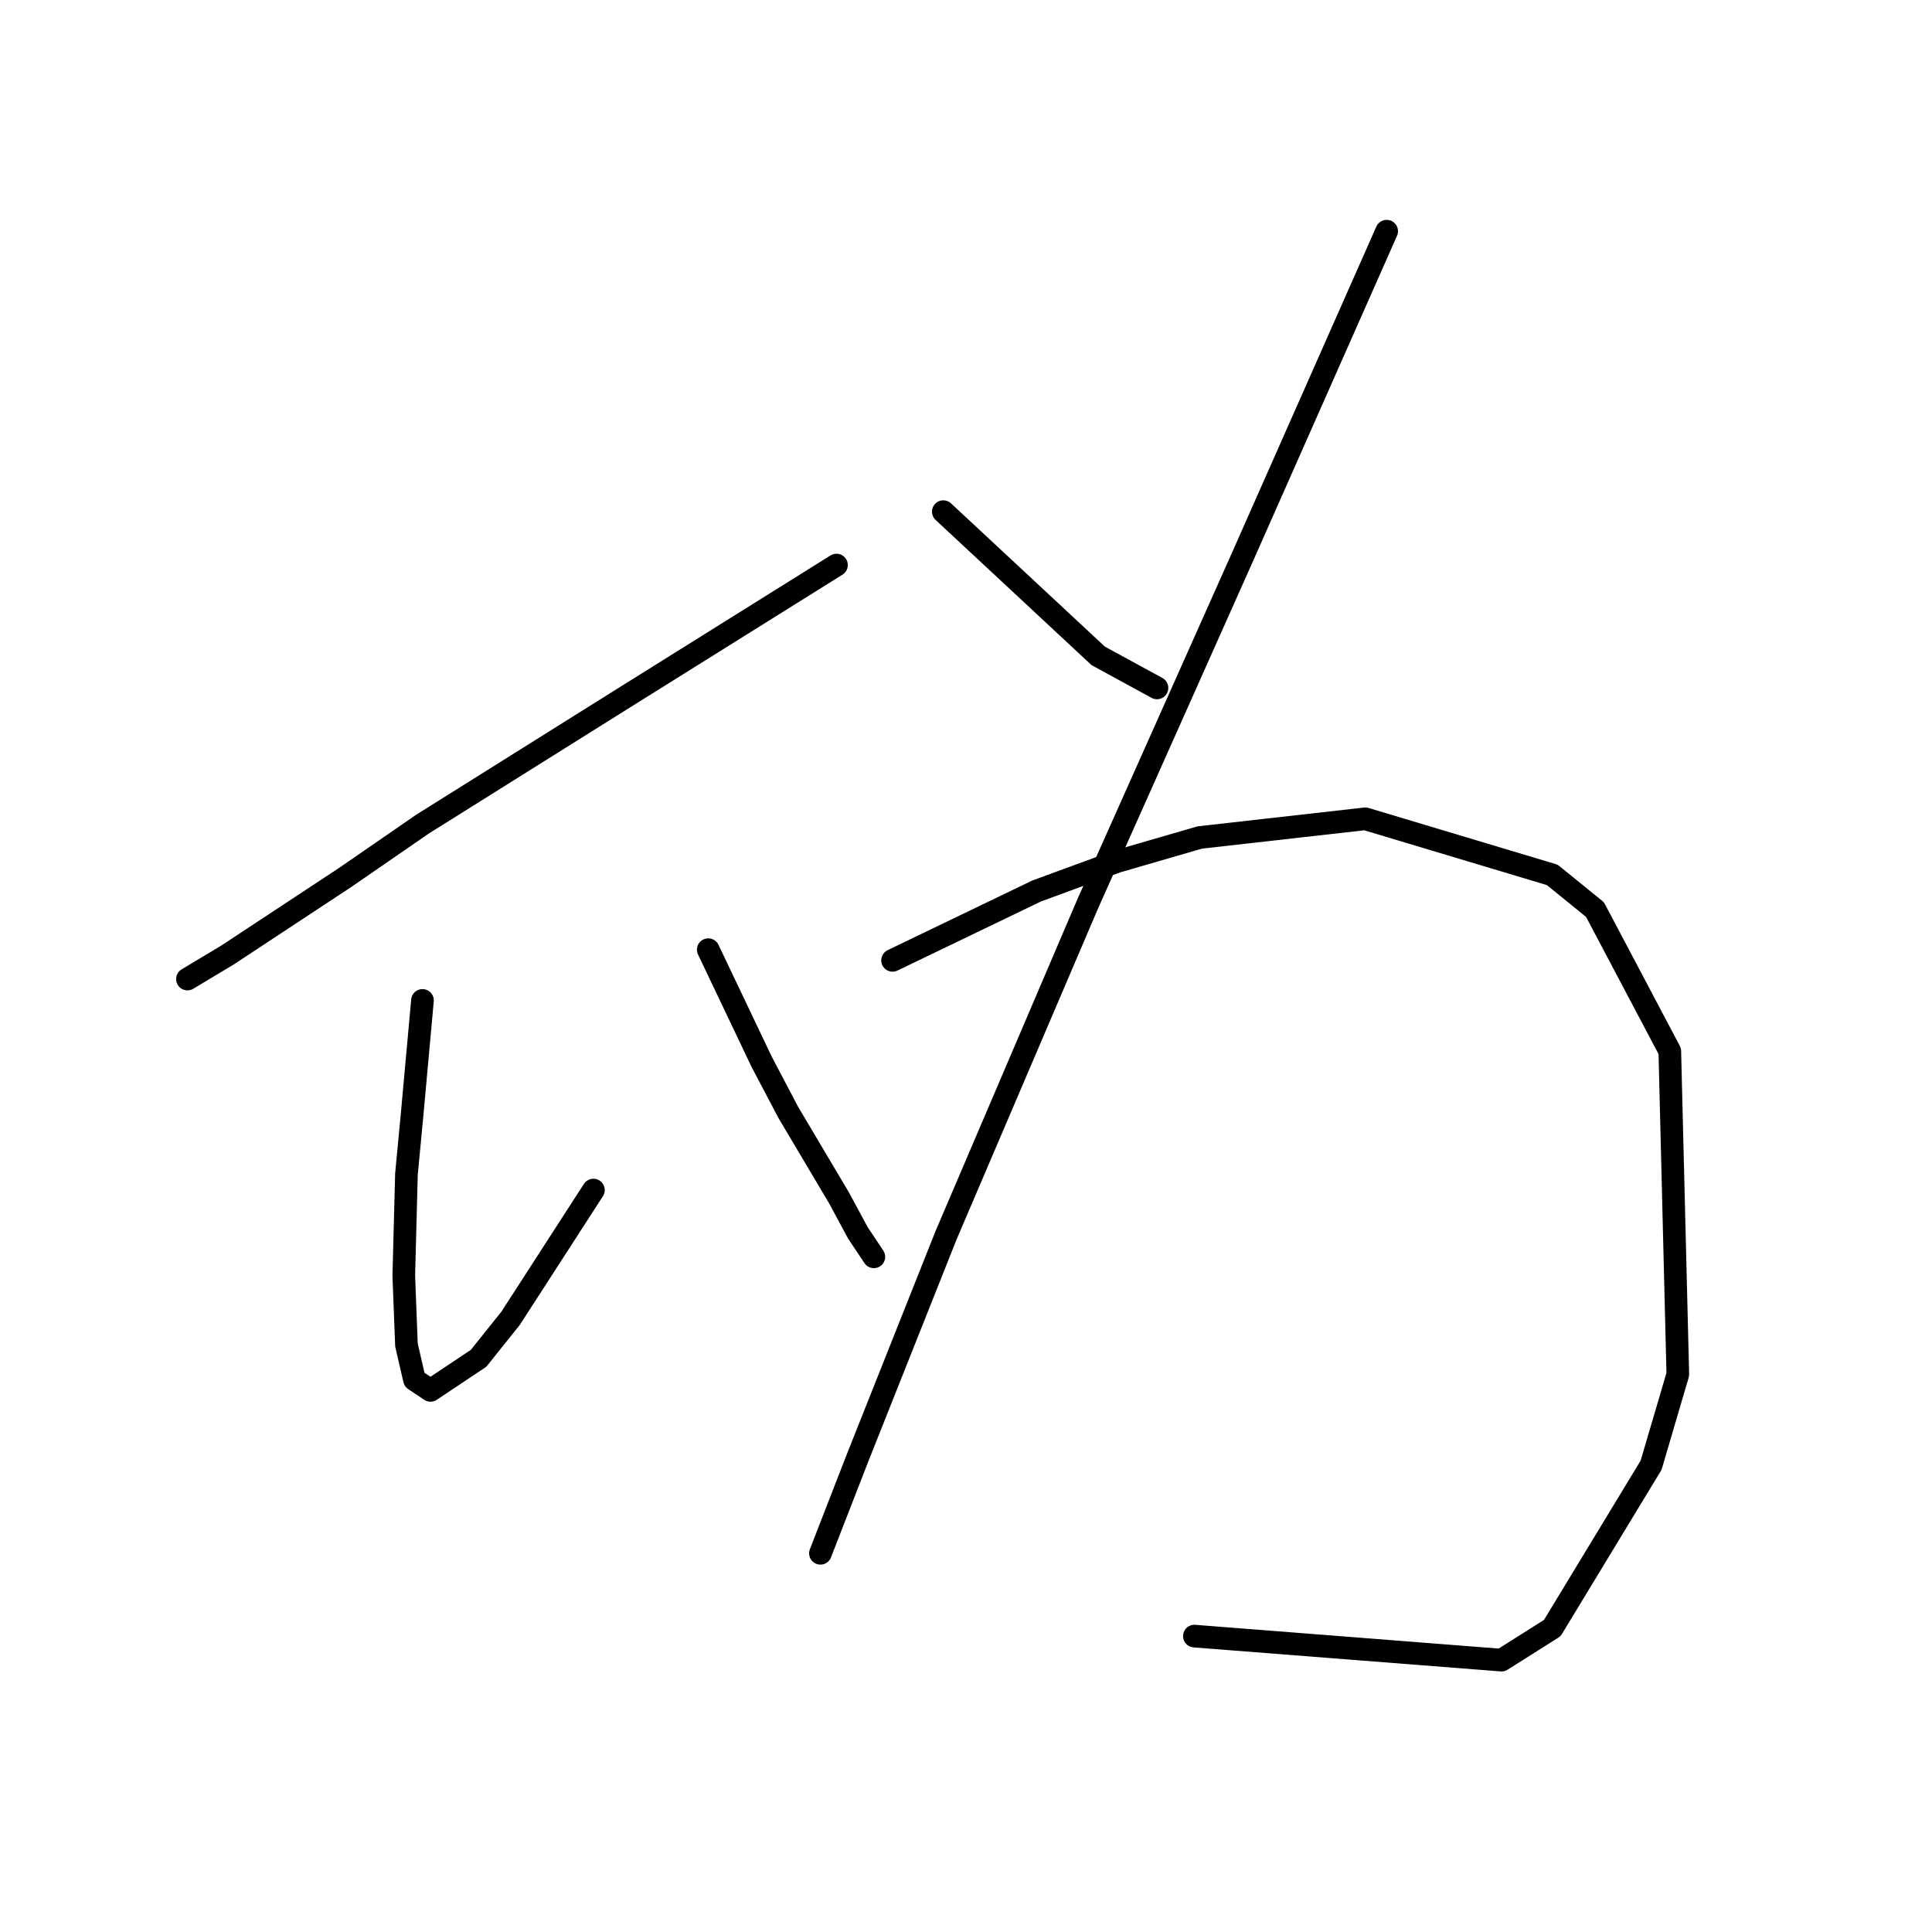 <?xml version="1.0" standalone="no"?>
    <svg width="256" height="256" xmlns="http://www.w3.org/2000/svg" version="1.1">
    <polyline stroke="black" stroke-width="3" stroke-linecap="round" fill="transparent" stroke-linejoin="round" points="110.837 74.874 102.343 80.182 93.849 85.491 82.524 92.569 55.98 109.203 45.717 116.281 30.145 126.545 24.836 129.73 24.836 129.73 " />
        <polyline stroke="black" stroke-width="3" stroke-linecap="round" fill="transparent" stroke-linejoin="round" points="55.98 132.561 55.272 140.347 54.565 148.133 53.857 155.565 53.503 169.014 53.857 178.216 54.919 182.817 57.042 184.232 63.412 179.985 67.659 174.677 78.631 157.689 78.631 157.689 " />
        <polyline stroke="black" stroke-width="3" stroke-linecap="round" fill="transparent" stroke-linejoin="round" points="93.849 125.837 97.388 133.269 100.927 140.701 104.466 147.425 111.191 158.751 113.668 163.352 115.791 166.537 115.791 166.537 " />
        <polyline stroke="black" stroke-width="3" stroke-linecap="round" fill="transparent" stroke-linejoin="round" points="124.993 67.795 135.257 77.351 145.52 86.907 153.306 91.153 153.306 91.153 " />
        <polyline stroke="black" stroke-width="3" stroke-linecap="round" fill="transparent" stroke-linejoin="round" points="183.742 30.634 174.187 52.223 164.631 73.812 154.368 96.816 144.104 119.82 125.347 163.705 113.668 193.08 108.713 205.821 108.713 205.821 " />
        <polyline stroke="black" stroke-width="3" stroke-linecap="round" fill="transparent" stroke-linejoin="round" points="118.269 127.252 127.824 122.652 137.38 118.051 147.997 114.158 158.969 110.973 180.911 108.495 205.685 115.927 211.348 120.528 221.257 139.285 222.319 182.109 218.78 194.142 205.685 215.73 198.961 219.977 158.261 216.792 158.261 216.792 " />
        </svg>